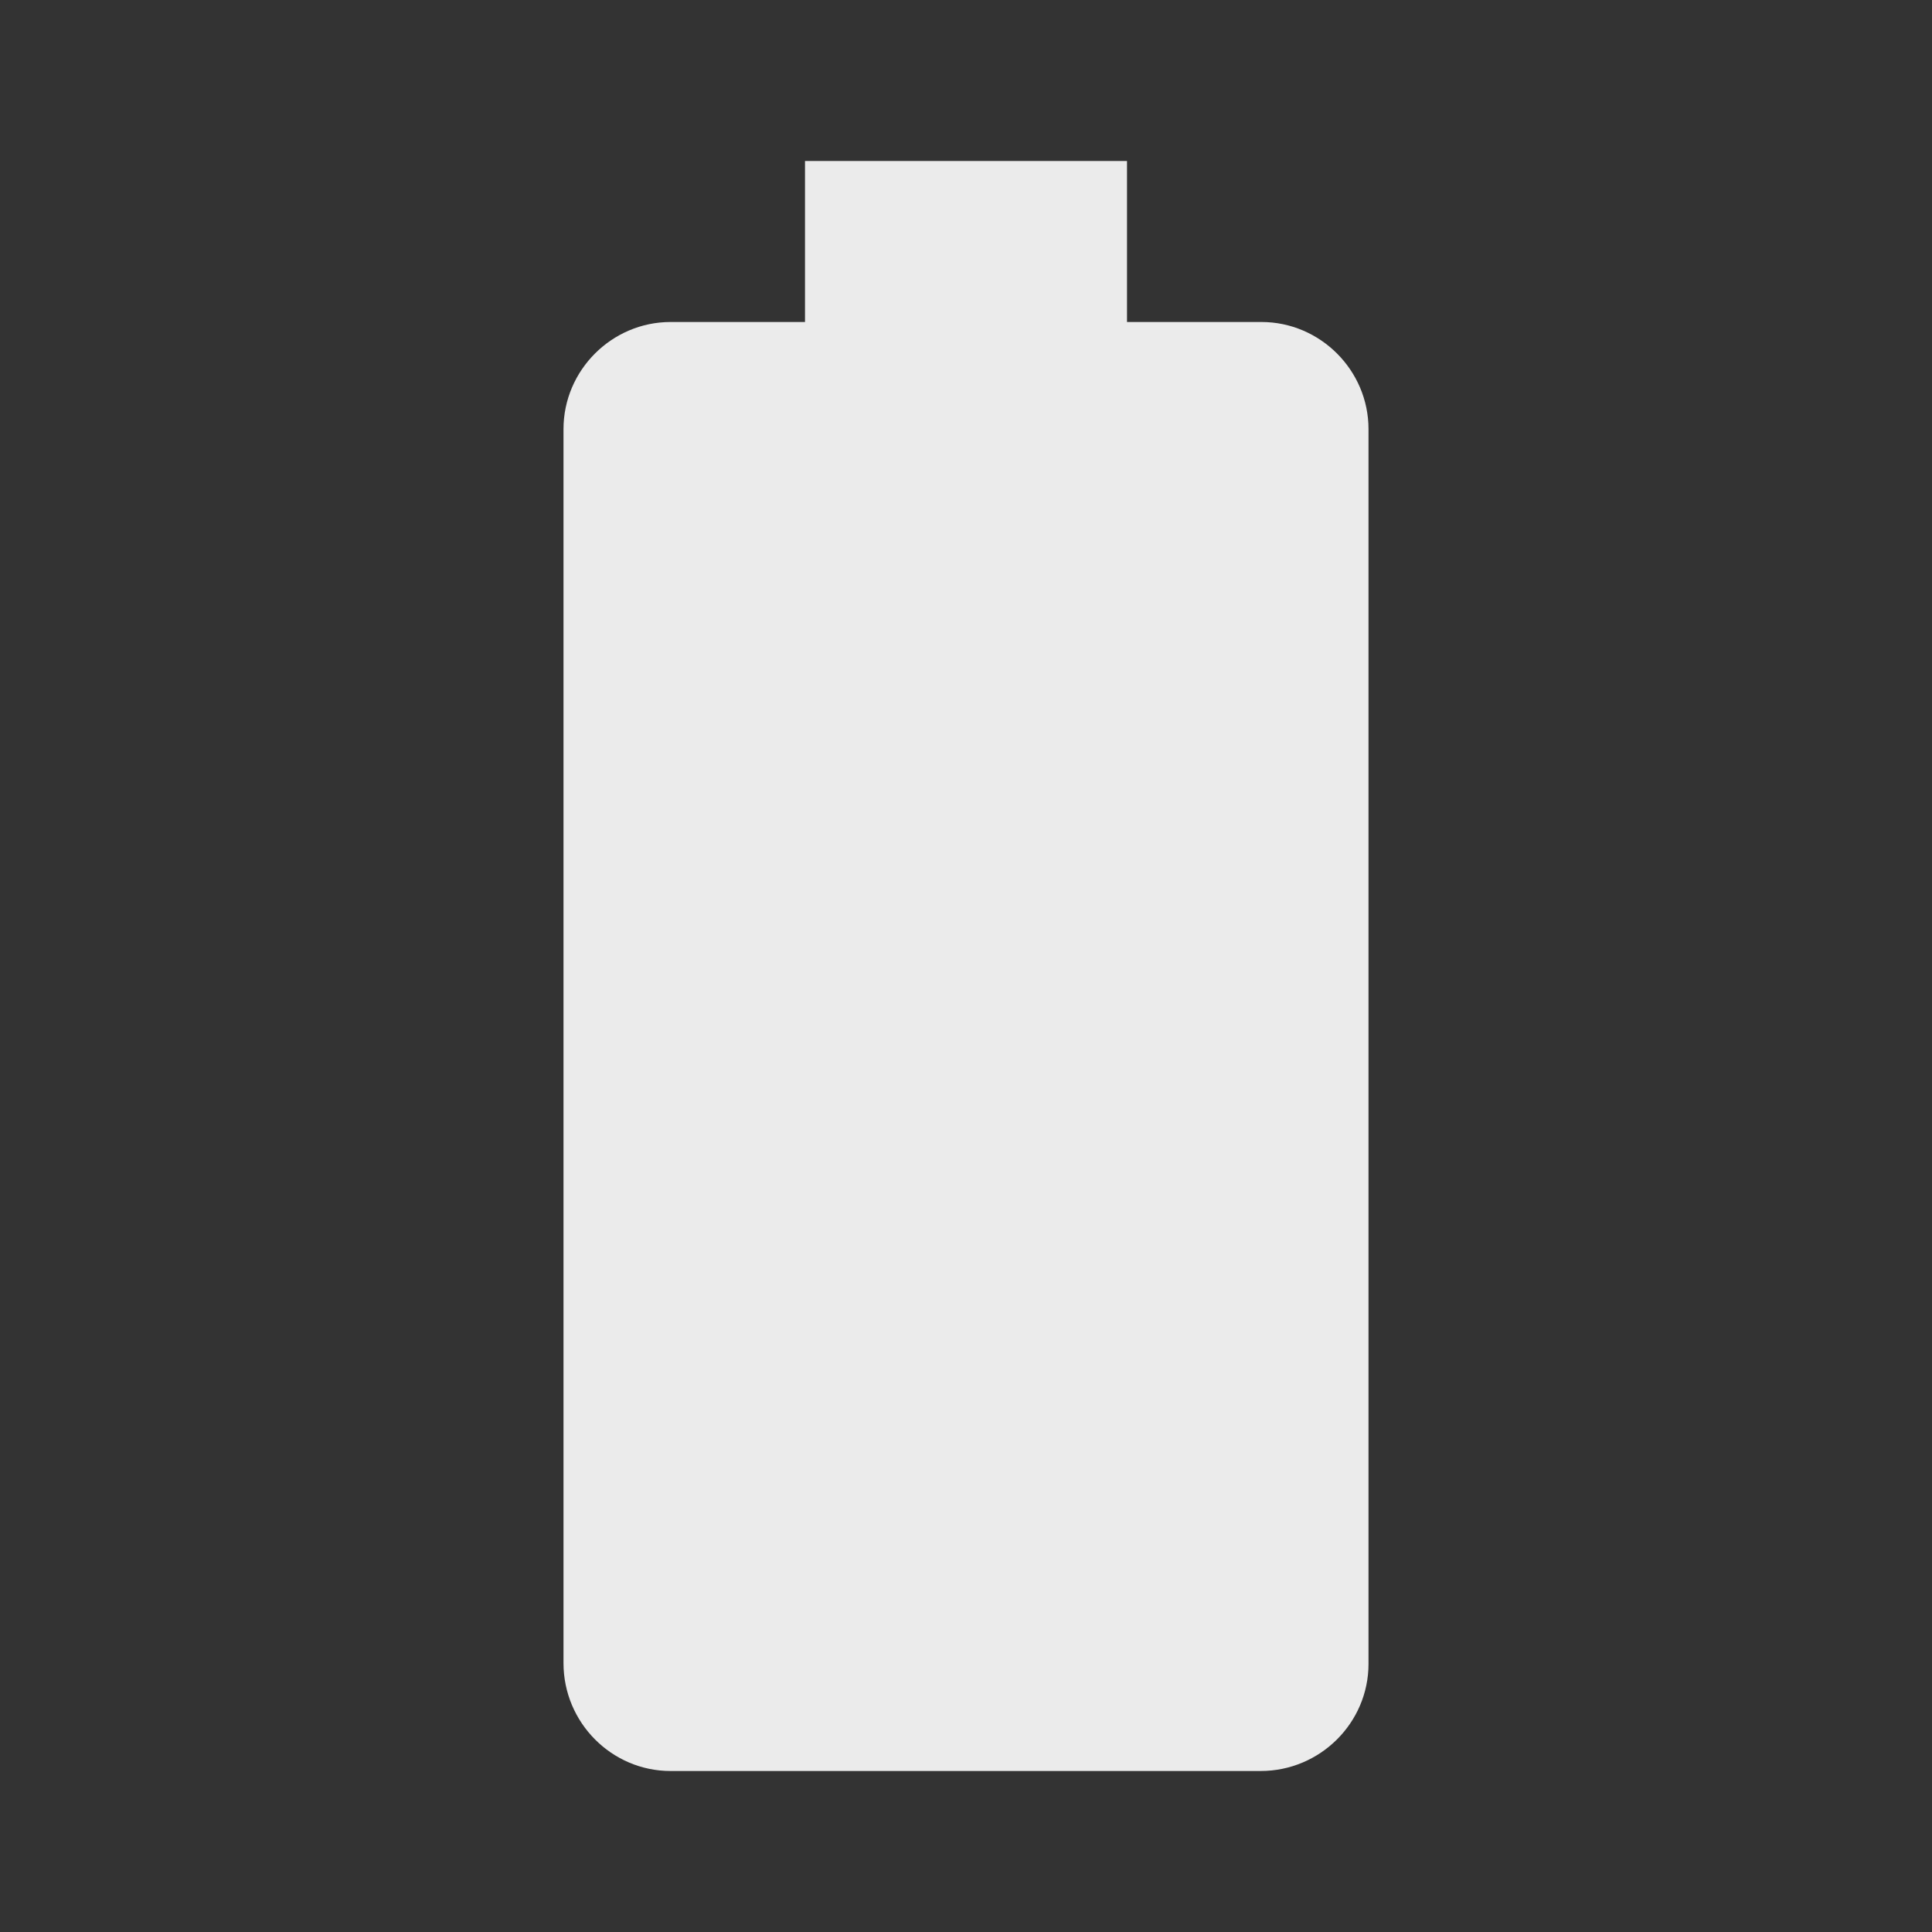<!-- Generated by IcoMoon.io -->
<svg version="1.1" xmlns="http://www.w3.org/2000/svg" width="280" height="280" viewBox="0 0 280 280">
<rect x="0" y="0" width="280" height="280" fill="#333333" stroke="none"/>
<title>mt-battery_std</title>
<path fill="#ebebeb" d="M182.817 46.667h-19.483v-23.333h-46.667v23.333h-19.483c-8.517 0-15.517 7-15.517 15.517v178.85c0 8.633 7 15.633 15.517 15.633h85.517c8.633 0 15.633-7 15.633-15.517v-178.967c0-8.517-7-15.517-15.517-15.517v0z"></path>
</svg>

